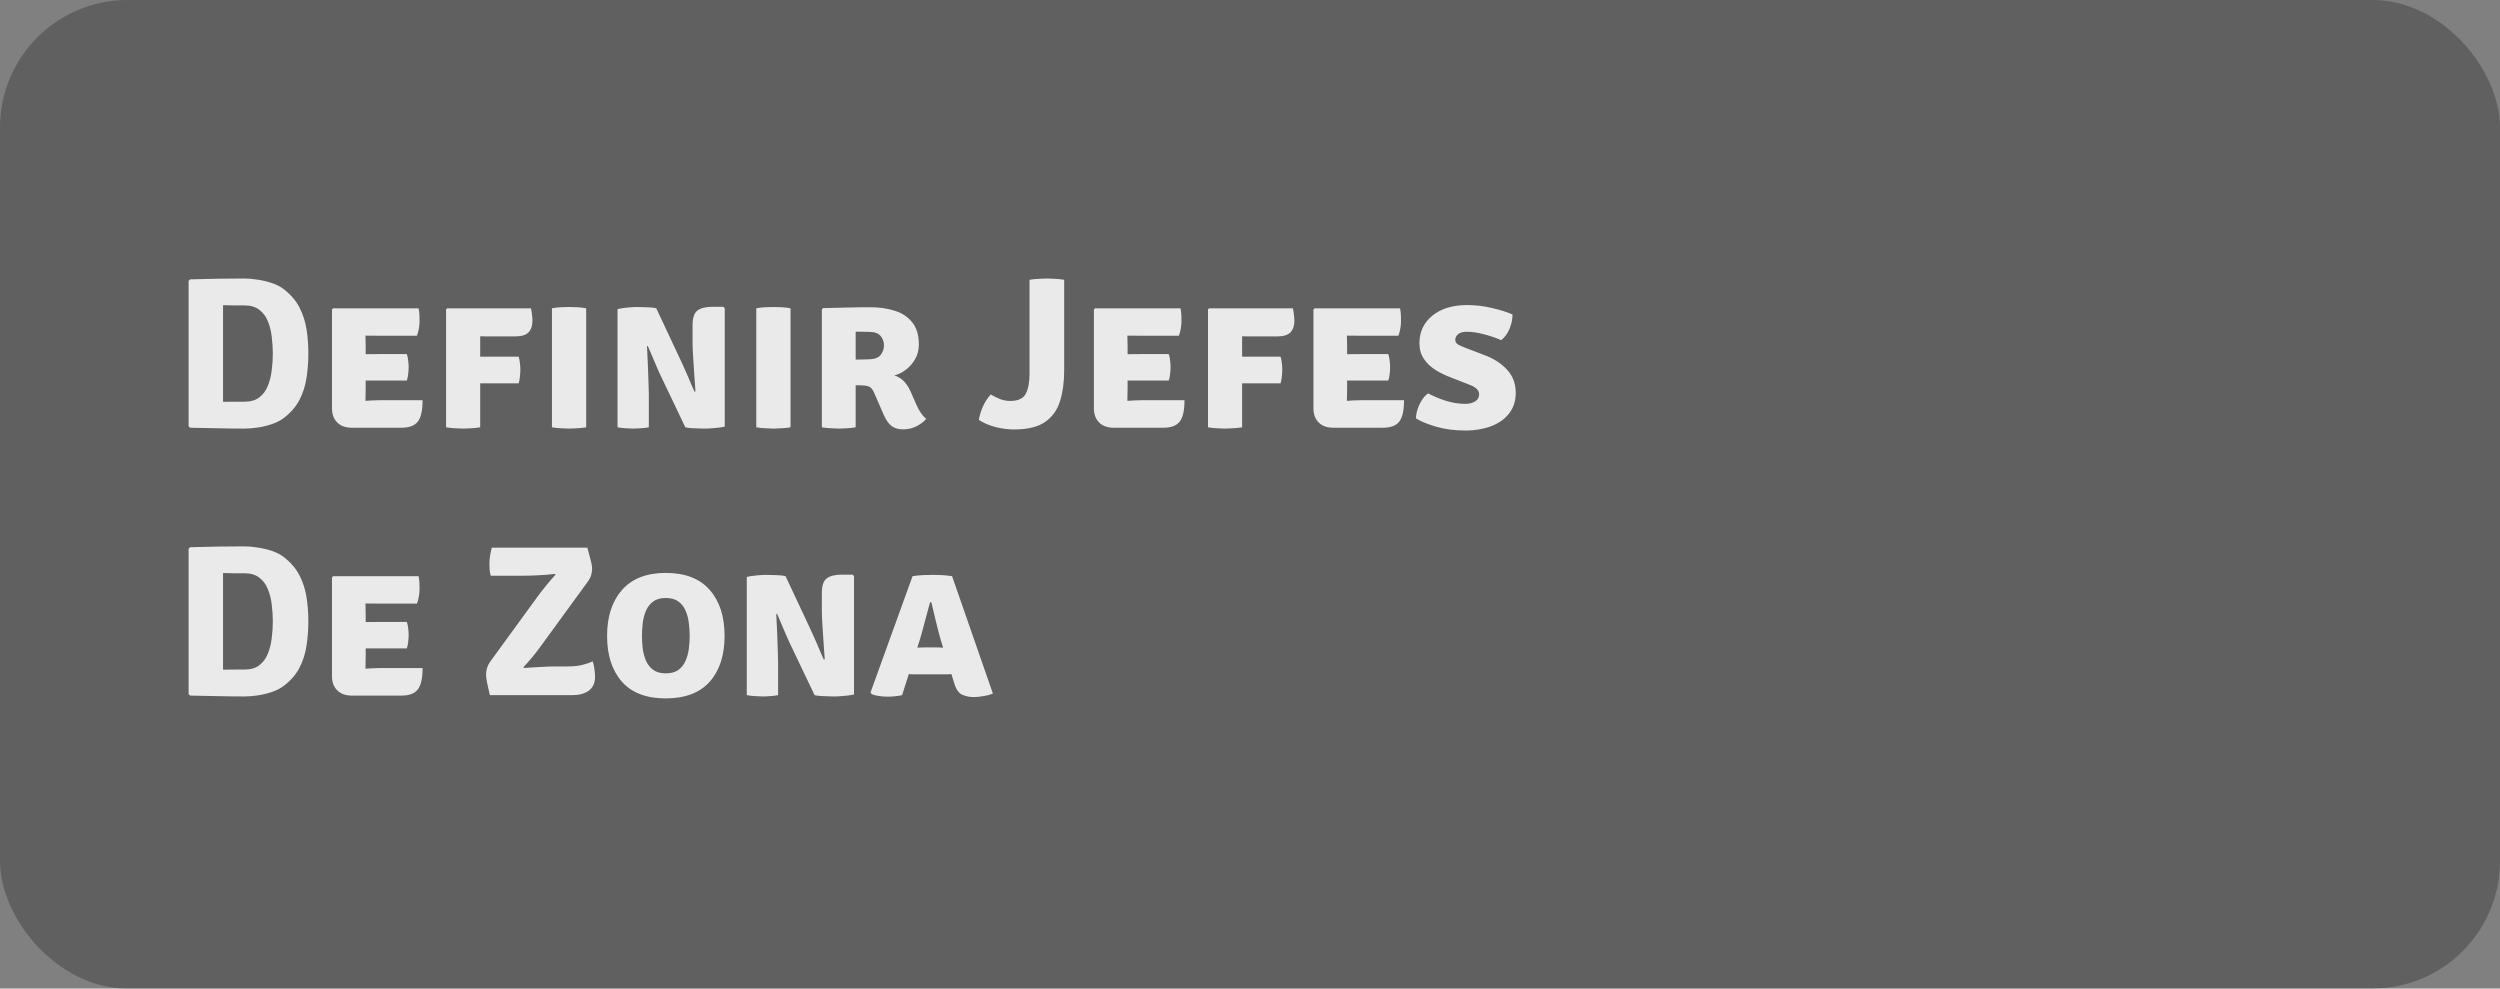 <svg width="392" height="155" viewBox="0 0 392 155" fill="none" xmlns="http://www.w3.org/2000/svg">
<rect x="0" y="0" width="392" height="155" fill="#808080" stroke="none"/>
<rect width="392" height="155" rx="20" fill="black" fill-opacity="0.25"/>
<path d="M48.349 55.42C48.349 56.74 48.253 58.016 48.061 59.246C47.88 60.465 47.519 61.605 46.977 62.666C46.436 63.727 45.623 64.675 44.54 65.51C44.02 65.916 43.394 66.244 42.66 66.492C41.938 66.74 41.193 66.921 40.425 67.034C39.658 67.147 38.958 67.203 38.326 67.203C36.87 67.203 35.454 67.186 34.077 67.152C32.711 67.13 31.289 67.102 29.81 67.068L29.573 66.831V44.043L29.81 43.806C31.266 43.761 32.683 43.727 34.06 43.704C35.448 43.682 36.87 43.67 38.326 43.67C38.958 43.67 39.658 43.732 40.425 43.857C41.193 43.969 41.944 44.15 42.677 44.398C43.411 44.647 44.032 44.974 44.54 45.38C45.612 46.215 46.419 47.164 46.961 48.224C47.502 49.274 47.869 50.408 48.061 51.627C48.253 52.846 48.349 54.111 48.349 55.42ZM42.779 55.42C42.779 54.562 42.722 53.693 42.609 52.813C42.508 51.921 42.305 51.108 42 50.375C41.707 49.63 41.261 49.032 40.663 48.58C40.076 48.117 39.297 47.886 38.326 47.886C37.751 47.886 37.197 47.886 36.667 47.886C36.137 47.886 35.572 47.875 34.974 47.852V63.005C35.572 62.993 36.137 62.988 36.667 62.988C37.197 62.988 37.751 62.988 38.326 62.988C39.297 62.988 40.076 62.762 40.663 62.31C41.261 61.848 41.707 61.244 42 60.499C42.305 59.743 42.508 58.924 42.609 58.044C42.722 57.152 42.779 56.278 42.779 55.42ZM66.26 62.751C66.26 64.365 66.006 65.488 65.498 66.12C65.001 66.752 64.155 67.068 62.958 67.068H55.154C54.194 67.068 53.438 66.797 52.885 66.255C52.332 65.702 52.055 64.963 52.055 64.037V48.529L52.242 48.343H65.633C65.712 48.727 65.757 49.094 65.769 49.444C65.78 49.793 65.786 50.126 65.786 50.442C65.786 50.747 65.752 51.091 65.684 51.475C65.628 51.859 65.526 52.248 65.379 52.643H59.454C58.98 52.643 58.263 52.638 57.304 52.626C57.315 52.976 57.321 53.275 57.321 53.524C57.332 53.772 57.338 54.071 57.338 54.421V55.538C58.274 55.527 58.98 55.521 59.454 55.521H63.788C63.901 55.826 63.974 56.176 64.008 56.571C64.053 56.955 64.076 57.282 64.076 57.553C64.076 57.869 64.053 58.225 64.008 58.62C63.974 59.003 63.901 59.353 63.788 59.669H59.454C59.239 59.669 58.94 59.669 58.557 59.669C58.173 59.669 57.767 59.669 57.338 59.669V60.77C57.338 61.187 57.332 61.532 57.321 61.803C57.309 62.073 57.304 62.412 57.304 62.818V62.852C57.699 62.83 58.066 62.807 58.404 62.784C58.743 62.762 59.155 62.751 59.64 62.751H66.26ZM75.294 67C74.832 67.079 74.358 67.13 73.872 67.152C73.398 67.186 72.981 67.203 72.619 67.203C72.258 67.203 71.835 67.186 71.35 67.152C70.876 67.13 70.407 67.079 69.944 67V48.495L70.131 48.343H83.251C83.331 48.648 83.387 48.992 83.421 49.376C83.466 49.76 83.489 50.07 83.489 50.307C83.489 51.074 83.285 51.673 82.879 52.102C82.473 52.53 81.796 52.745 80.847 52.745H77.241C76.903 52.745 76.57 52.745 76.242 52.745C75.926 52.734 75.61 52.728 75.294 52.728C75.294 52.965 75.294 53.208 75.294 53.456C75.294 53.693 75.294 53.93 75.294 54.167V55.928C75.43 55.928 75.56 55.928 75.684 55.928H81.322C81.423 56.221 81.491 56.565 81.525 56.961C81.57 57.344 81.592 57.672 81.592 57.942C81.592 58.247 81.57 58.608 81.525 59.026C81.491 59.444 81.423 59.805 81.322 60.109H75.684C75.56 60.109 75.43 60.109 75.294 60.109V67ZM86.545 48.343C86.974 48.253 87.46 48.196 88.001 48.174C88.543 48.151 88.972 48.14 89.288 48.14C89.627 48.14 90.033 48.151 90.507 48.174C90.992 48.196 91.461 48.253 91.912 48.343V67C91.461 67.079 90.992 67.13 90.507 67.152C90.033 67.186 89.627 67.203 89.288 67.203C88.972 67.203 88.543 67.186 88.001 67.152C87.46 67.13 86.974 67.079 86.545 67V48.343ZM103.396 58.484C103.317 58.304 103.193 58.021 103.024 57.638C102.855 57.243 102.674 56.819 102.482 56.368C102.29 55.916 102.11 55.493 101.94 55.098C101.782 54.703 101.658 54.415 101.568 54.235L101.449 54.285C101.495 55.177 101.54 56.142 101.585 57.181C101.63 58.208 101.664 59.15 101.686 60.008C101.72 60.854 101.737 61.469 101.737 61.853V67C101.297 67.079 100.874 67.13 100.468 67.152C100.061 67.186 99.683 67.203 99.333 67.203C99.017 67.203 98.622 67.186 98.148 67.152C97.685 67.13 97.245 67.079 96.828 67V48.462C97.245 48.36 97.764 48.281 98.385 48.224C99.006 48.168 99.486 48.14 99.824 48.14C100.174 48.14 100.671 48.151 101.314 48.174C101.957 48.185 102.488 48.242 102.905 48.343L106.884 56.825C106.963 56.983 107.093 57.271 107.273 57.688C107.465 58.106 107.668 58.563 107.883 59.06C108.097 59.556 108.295 60.025 108.475 60.465C108.667 60.894 108.808 61.21 108.899 61.413L109.051 61.379C109.006 60.634 108.944 59.765 108.865 58.772C108.797 57.779 108.735 56.819 108.679 55.894C108.622 54.968 108.594 54.229 108.594 53.676V51.035C108.594 49.839 108.854 49.054 109.373 48.682C109.892 48.298 110.665 48.106 111.692 48.106H113.436L113.639 48.343V66.898C113.199 67 112.668 67.073 112.048 67.118C111.427 67.175 110.953 67.203 110.626 67.203C110.4 67.203 110.089 67.198 109.694 67.186C109.299 67.175 108.893 67.158 108.475 67.135C108.069 67.113 107.731 67.068 107.46 67L103.396 58.484ZM118.587 48.343C119.016 48.253 119.501 48.196 120.043 48.174C120.585 48.151 121.014 48.14 121.33 48.14C121.668 48.14 122.075 48.151 122.549 48.174C123.034 48.196 123.502 48.253 123.954 48.343V67C123.502 67.079 123.034 67.13 122.549 67.152C122.075 67.186 121.668 67.203 121.33 67.203C121.014 67.203 120.585 67.186 120.043 67.152C119.501 67.13 119.016 67.079 118.587 67V48.343ZM144.072 54.015C144.072 54.884 143.875 55.657 143.48 56.334C143.085 57.011 142.588 57.57 141.99 58.01C141.403 58.45 140.816 58.733 140.229 58.857C140.839 59.06 141.341 59.37 141.736 59.788C142.142 60.205 142.492 60.742 142.786 61.396L143.666 63.411C143.869 63.874 144.1 64.302 144.36 64.698C144.62 65.081 144.907 65.409 145.223 65.68C144.896 66.086 144.405 66.464 143.751 66.814C143.096 67.152 142.385 67.322 141.617 67.322C140.861 67.322 140.246 67.141 139.772 66.78C139.309 66.407 138.903 65.815 138.553 65.002L137.063 61.582C136.826 61.029 136.533 60.696 136.183 60.584C135.833 60.471 135.381 60.414 134.828 60.414H134.168V67C133.717 67.079 133.248 67.13 132.763 67.152C132.289 67.186 131.883 67.203 131.544 67.203C131.228 67.203 130.81 67.186 130.291 67.152C129.772 67.13 129.298 67.079 128.869 67V48.512L129.055 48.309C130.421 48.275 131.702 48.247 132.898 48.224C134.106 48.191 135.308 48.174 136.504 48.174C137.859 48.174 139.112 48.354 140.263 48.715C141.414 49.065 142.334 49.669 143.023 50.527C143.722 51.373 144.072 52.536 144.072 54.015ZM134.168 52V56.385C134.563 56.374 134.924 56.368 135.252 56.368C135.59 56.357 135.839 56.351 135.997 56.351C137.012 56.351 137.701 56.131 138.062 55.691C138.423 55.251 138.604 54.737 138.604 54.15C138.604 53.575 138.423 53.078 138.062 52.66C137.701 52.243 137.097 52.034 136.251 52.034C135.844 52.034 135.494 52.028 135.201 52.017C134.907 52.006 134.563 52 134.168 52ZM155.35 61.853C155.824 62.135 156.315 62.378 156.823 62.581C157.342 62.773 157.867 62.869 158.397 62.869C159.627 62.869 160.44 62.497 160.835 61.752C161.23 61.007 161.428 59.968 161.428 58.636V43.873C161.868 43.794 162.348 43.744 162.867 43.721C163.397 43.687 163.826 43.67 164.153 43.67C164.515 43.67 164.943 43.687 165.44 43.721C165.937 43.744 166.411 43.794 166.862 43.873V58.129C166.862 59.901 166.648 61.481 166.219 62.869C165.801 64.257 165.022 65.352 163.883 66.153C162.754 66.944 161.129 67.339 159.007 67.339C158.115 67.339 157.173 67.22 156.179 66.983C155.186 66.735 154.289 66.357 153.487 65.849C153.589 65.172 153.798 64.472 154.114 63.749C154.441 63.027 154.853 62.395 155.35 61.853ZM185.729 62.751C185.729 64.365 185.475 65.488 184.967 66.12C184.471 66.752 183.624 67.068 182.428 67.068H174.623C173.664 67.068 172.907 66.797 172.354 66.255C171.801 65.702 171.525 64.963 171.525 64.037V48.529L171.711 48.343H185.103C185.182 48.727 185.227 49.094 185.238 49.444C185.25 49.793 185.255 50.126 185.255 50.442C185.255 50.747 185.221 51.091 185.154 51.475C185.097 51.859 184.996 52.248 184.849 52.643H178.923C178.449 52.643 177.733 52.638 176.773 52.626C176.784 52.976 176.79 53.275 176.79 53.524C176.801 53.772 176.807 54.071 176.807 54.421V55.538C177.744 55.527 178.449 55.521 178.923 55.521H183.257C183.37 55.826 183.444 56.176 183.478 56.571C183.523 56.955 183.545 57.282 183.545 57.553C183.545 57.869 183.523 58.225 183.478 58.62C183.444 59.003 183.37 59.353 183.257 59.669H178.923C178.709 59.669 178.41 59.669 178.026 59.669C177.642 59.669 177.236 59.669 176.807 59.669V60.77C176.807 61.187 176.801 61.532 176.79 61.803C176.779 62.073 176.773 62.412 176.773 62.818V62.852C177.168 62.83 177.535 62.807 177.874 62.784C178.212 62.762 178.624 62.751 179.11 62.751H185.729ZM194.764 67C194.301 67.079 193.827 67.13 193.342 67.152C192.868 67.186 192.45 67.203 192.089 67.203C191.728 67.203 191.304 67.186 190.819 67.152C190.345 67.13 189.877 67.079 189.414 67V48.495L189.6 48.343H202.721C202.8 48.648 202.856 48.992 202.89 49.376C202.935 49.76 202.958 50.07 202.958 50.307C202.958 51.074 202.755 51.673 202.348 52.102C201.942 52.53 201.265 52.745 200.317 52.745H196.711C196.372 52.745 196.039 52.745 195.712 52.745C195.396 52.734 195.08 52.728 194.764 52.728C194.764 52.965 194.764 53.208 194.764 53.456C194.764 53.693 194.764 53.93 194.764 54.167V55.928C194.899 55.928 195.029 55.928 195.153 55.928H200.791C200.892 56.221 200.96 56.565 200.994 56.961C201.039 57.344 201.062 57.672 201.062 57.942C201.062 58.247 201.039 58.608 200.994 59.026C200.96 59.444 200.892 59.805 200.791 60.109H195.153C195.029 60.109 194.899 60.109 194.764 60.109V67ZM220.151 62.751C220.151 64.365 219.898 65.488 219.39 66.12C218.893 66.752 218.047 67.068 216.85 67.068H209.045C208.086 67.068 207.33 66.797 206.777 66.255C206.224 65.702 205.947 64.963 205.947 64.037V48.529L206.133 48.343H219.525C219.604 48.727 219.649 49.094 219.661 49.444C219.672 49.793 219.677 50.126 219.677 50.442C219.677 50.747 219.644 51.091 219.576 51.475C219.519 51.859 219.418 52.248 219.271 52.643H213.346C212.872 52.643 212.155 52.638 211.195 52.626C211.207 52.976 211.212 53.275 211.212 53.524C211.224 53.772 211.229 54.071 211.229 54.421V55.538C212.166 55.527 212.872 55.521 213.346 55.521H217.68C217.793 55.826 217.866 56.176 217.9 56.571C217.945 56.955 217.967 57.282 217.967 57.553C217.967 57.869 217.945 58.225 217.9 58.62C217.866 59.003 217.793 59.353 217.68 59.669H213.346C213.131 59.669 212.832 59.669 212.448 59.669C212.065 59.669 211.658 59.669 211.229 59.669V60.77C211.229 61.187 211.224 61.532 211.212 61.803C211.201 62.073 211.195 62.412 211.195 62.818V62.852C211.591 62.83 211.957 62.807 212.296 62.784C212.635 62.762 213.046 62.751 213.532 62.751H220.151ZM222.025 65.595C222.025 65.166 222.109 64.692 222.279 64.173C222.448 63.642 222.679 63.151 222.973 62.7C223.266 62.248 223.588 61.91 223.938 61.684C224.773 62.135 225.704 62.525 226.731 62.852C227.758 63.168 228.763 63.326 229.745 63.326C230.377 63.326 230.896 63.196 231.302 62.937C231.72 62.677 231.929 62.31 231.929 61.836C231.929 61.532 231.81 61.255 231.573 61.007C231.336 60.747 230.924 60.51 230.337 60.296L227.527 59.195C226.658 58.879 225.845 58.484 225.089 58.01C224.333 57.536 223.723 56.955 223.261 56.266C222.798 55.578 222.566 54.754 222.566 53.794C222.566 52.034 223.244 50.6 224.598 49.494C225.952 48.388 227.775 47.835 230.066 47.835C231.364 47.835 232.651 47.987 233.926 48.292C235.213 48.586 236.291 48.924 237.16 49.308C237.16 50.076 237.002 50.832 236.686 51.577C236.37 52.322 235.935 52.908 235.382 53.337C234.547 52.965 233.639 52.655 232.657 52.406C231.675 52.147 230.789 52.017 229.999 52.017C229.412 52.017 228.96 52.141 228.644 52.389C228.34 52.638 228.187 52.937 228.187 53.287C228.187 53.614 228.34 53.862 228.644 54.032C228.949 54.201 229.327 54.37 229.779 54.539L232.572 55.606C234.13 56.17 235.366 56.949 236.28 57.942C237.205 58.924 237.668 60.138 237.668 61.582C237.668 62.858 237.324 63.936 236.635 64.816C235.958 65.696 235.027 66.362 233.842 66.814C232.668 67.265 231.342 67.497 229.863 67.508C228.103 67.508 226.534 67.305 225.157 66.898C223.791 66.492 222.747 66.058 222.025 65.595ZM48.349 97.42C48.349 98.74 48.253 100.016 48.061 101.246C47.88 102.465 47.519 103.605 46.977 104.666C46.436 105.727 45.623 106.675 44.54 107.51C44.02 107.916 43.394 108.244 42.66 108.492C41.938 108.74 41.193 108.921 40.425 109.034C39.658 109.147 38.958 109.203 38.326 109.203C36.87 109.203 35.454 109.186 34.077 109.152C32.711 109.13 31.289 109.102 29.81 109.068L29.573 108.831V86.043L29.81 85.806C31.266 85.761 32.683 85.727 34.06 85.704C35.448 85.682 36.87 85.67 38.326 85.67C38.958 85.67 39.658 85.732 40.425 85.857C41.193 85.969 41.944 86.15 42.677 86.398C43.411 86.647 44.032 86.974 44.54 87.38C45.612 88.216 46.419 89.164 46.961 90.225C47.502 91.274 47.869 92.409 48.061 93.627C48.253 94.847 48.349 96.111 48.349 97.42ZM42.779 97.42C42.779 96.562 42.722 95.693 42.609 94.813C42.508 93.921 42.305 93.108 42 92.375C41.707 91.63 41.261 91.032 40.663 90.58C40.076 90.117 39.297 89.886 38.326 89.886C37.751 89.886 37.197 89.886 36.667 89.886C36.137 89.886 35.572 89.875 34.974 89.852V105.005C35.572 104.993 36.137 104.988 36.667 104.988C37.197 104.988 37.751 104.988 38.326 104.988C39.297 104.988 40.076 104.762 40.663 104.31C41.261 103.848 41.707 103.244 42 102.499C42.305 101.743 42.508 100.924 42.609 100.044C42.722 99.152 42.779 98.278 42.779 97.42ZM66.26 104.751C66.26 106.365 66.006 107.488 65.498 108.12C65.001 108.752 64.155 109.068 62.958 109.068H55.154C54.194 109.068 53.438 108.797 52.885 108.255C52.332 107.702 52.055 106.963 52.055 106.037V90.529L52.242 90.343H65.633C65.712 90.727 65.757 91.094 65.769 91.444C65.78 91.793 65.786 92.126 65.786 92.442C65.786 92.747 65.752 93.091 65.684 93.475C65.628 93.859 65.526 94.248 65.379 94.643H59.454C58.98 94.643 58.263 94.638 57.304 94.626C57.315 94.976 57.321 95.275 57.321 95.524C57.332 95.772 57.338 96.071 57.338 96.421V97.538C58.274 97.527 58.98 97.521 59.454 97.521H63.788C63.901 97.826 63.974 98.176 64.008 98.571C64.053 98.955 64.076 99.282 64.076 99.553C64.076 99.869 64.053 100.225 64.008 100.62C63.974 101.003 63.901 101.353 63.788 101.669H59.454C59.239 101.669 58.94 101.669 58.557 101.669C58.173 101.669 57.767 101.669 57.338 101.669V102.77C57.338 103.187 57.332 103.532 57.321 103.802C57.309 104.073 57.304 104.412 57.304 104.818V104.852C57.699 104.83 58.066 104.807 58.404 104.784C58.743 104.762 59.155 104.751 59.64 104.751H66.26ZM84.394 93.407C84.721 92.956 85.15 92.409 85.68 91.765C86.211 91.111 86.69 90.552 87.119 90.089L87.018 89.987C86.228 90.089 85.33 90.162 84.326 90.208C83.332 90.253 82.492 90.275 81.803 90.275H76.944C76.865 89.959 76.809 89.655 76.775 89.361C76.752 89.056 76.741 88.757 76.741 88.464C76.741 88.001 76.775 87.567 76.843 87.16C76.91 86.754 77.001 86.325 77.114 85.874H92.097C92.334 86.72 92.503 87.358 92.605 87.787C92.717 88.216 92.785 88.526 92.808 88.718C92.83 88.898 92.842 89.056 92.842 89.192C92.842 89.497 92.796 89.807 92.706 90.123C92.627 90.439 92.475 90.761 92.249 91.088L84.698 101.449C84.371 101.901 83.959 102.431 83.462 103.041C82.966 103.639 82.497 104.169 82.057 104.632L82.159 104.734C82.881 104.677 83.728 104.626 84.698 104.581C85.669 104.525 86.515 104.497 87.238 104.497H89.117C89.941 104.497 90.669 104.418 91.301 104.26C91.933 104.102 92.48 103.915 92.943 103.701C93.045 104.028 93.129 104.412 93.197 104.852C93.265 105.292 93.299 105.721 93.299 106.139C93.299 107.109 92.966 107.832 92.3 108.306C91.645 108.769 90.799 109 89.76 109H76.809C76.628 108.199 76.493 107.595 76.403 107.188C76.323 106.782 76.273 106.483 76.25 106.291C76.228 106.088 76.216 105.907 76.216 105.749C76.216 105.422 76.267 105.084 76.369 104.734C76.481 104.372 76.645 104.045 76.86 103.752L84.394 93.407ZM95.192 99.705C95.192 96.681 95.971 94.282 97.528 92.51C99.097 90.727 101.382 89.835 104.385 89.835C107.432 89.835 109.729 90.721 111.275 92.493C112.833 94.254 113.612 96.658 113.612 99.705C113.612 102.753 112.833 105.151 111.275 106.901C109.718 108.639 107.421 109.508 104.385 109.508C101.337 109.508 99.04 108.628 97.494 106.867C95.959 105.106 95.192 102.719 95.192 99.705ZM100.66 99.705C100.66 100.349 100.7 101.015 100.779 101.703C100.869 102.38 101.038 103.012 101.287 103.599C101.546 104.186 101.924 104.666 102.421 105.038C102.917 105.4 103.578 105.58 104.402 105.58C105.226 105.58 105.886 105.4 106.382 105.038C106.879 104.666 107.252 104.186 107.5 103.599C107.759 103.012 107.929 102.38 108.008 101.703C108.098 101.015 108.143 100.349 108.143 99.705C108.143 99.051 108.098 98.379 108.008 97.691C107.929 96.991 107.759 96.348 107.5 95.761C107.252 95.162 106.879 94.683 106.382 94.322C105.886 93.949 105.226 93.763 104.402 93.763C103.578 93.763 102.917 93.949 102.421 94.322C101.924 94.683 101.546 95.162 101.287 95.761C101.038 96.348 100.869 96.991 100.779 97.691C100.7 98.379 100.66 99.051 100.66 99.705ZM123.666 100.484C123.587 100.304 123.463 100.021 123.294 99.638C123.124 99.243 122.944 98.819 122.752 98.368C122.56 97.916 122.38 97.493 122.21 97.098C122.052 96.703 121.928 96.415 121.838 96.235L121.719 96.285C121.764 97.177 121.81 98.142 121.855 99.181C121.9 100.208 121.934 101.15 121.956 102.008C121.99 102.854 122.007 103.47 122.007 103.853V109C121.567 109.079 121.144 109.13 120.737 109.152C120.331 109.186 119.953 109.203 119.603 109.203C119.287 109.203 118.892 109.186 118.418 109.152C117.955 109.13 117.515 109.079 117.097 109V90.462C117.515 90.36 118.034 90.281 118.655 90.225C119.276 90.168 119.755 90.14 120.094 90.14C120.444 90.14 120.94 90.151 121.584 90.174C122.227 90.185 122.758 90.242 123.175 90.343L127.154 98.825C127.233 98.983 127.363 99.271 127.543 99.689C127.735 100.106 127.938 100.563 128.153 101.06C128.367 101.556 128.565 102.025 128.745 102.465C128.937 102.894 129.078 103.21 129.168 103.413L129.321 103.379C129.276 102.634 129.214 101.765 129.135 100.772C129.067 99.779 129.005 98.819 128.948 97.894C128.892 96.968 128.864 96.229 128.864 95.676V93.035C128.864 91.839 129.123 91.054 129.643 90.682C130.162 90.298 130.935 90.106 131.962 90.106H133.706L133.909 90.343V108.898C133.469 109 132.938 109.073 132.317 109.119C131.697 109.175 131.223 109.203 130.895 109.203C130.67 109.203 130.359 109.198 129.964 109.186C129.569 109.175 129.163 109.158 128.745 109.135C128.339 109.113 128 109.068 127.729 109L123.666 100.484ZM143.529 105.732C143.349 105.732 143.174 105.732 143.005 105.732C142.835 105.721 142.666 105.71 142.497 105.699L141.447 109C141.12 109.079 140.764 109.135 140.38 109.169C139.997 109.214 139.596 109.237 139.178 109.237C138.727 109.237 138.27 109.203 137.807 109.135C137.356 109.068 136.983 108.972 136.69 108.848L136.503 108.56L143.089 90.343C143.676 90.253 144.24 90.196 144.782 90.174C145.335 90.151 145.838 90.14 146.289 90.14C146.707 90.14 147.158 90.151 147.643 90.174C148.129 90.196 148.676 90.253 149.286 90.343L155.685 108.746C155.29 108.927 154.788 109.062 154.178 109.152C153.569 109.254 153.078 109.305 152.706 109.305C152.085 109.305 151.487 109.186 150.911 108.949C150.335 108.712 149.901 108.086 149.607 107.07L149.184 105.699C149.003 105.71 148.829 105.721 148.659 105.732C148.49 105.732 148.309 105.732 148.117 105.732H143.529ZM144.207 100.383L143.834 101.551C144.003 101.539 144.173 101.534 144.342 101.534C144.511 101.523 144.686 101.517 144.867 101.517H146.983C147.152 101.517 147.305 101.523 147.44 101.534C147.587 101.534 147.734 101.539 147.88 101.551L147.525 100.4C147.265 99.508 147.006 98.515 146.746 97.42C146.487 96.325 146.25 95.332 146.035 94.44H145.832C145.595 95.298 145.33 96.28 145.036 97.386C144.754 98.492 144.478 99.491 144.207 100.383Z" fill="white" fill-opacity="0.87"/>
</svg>
